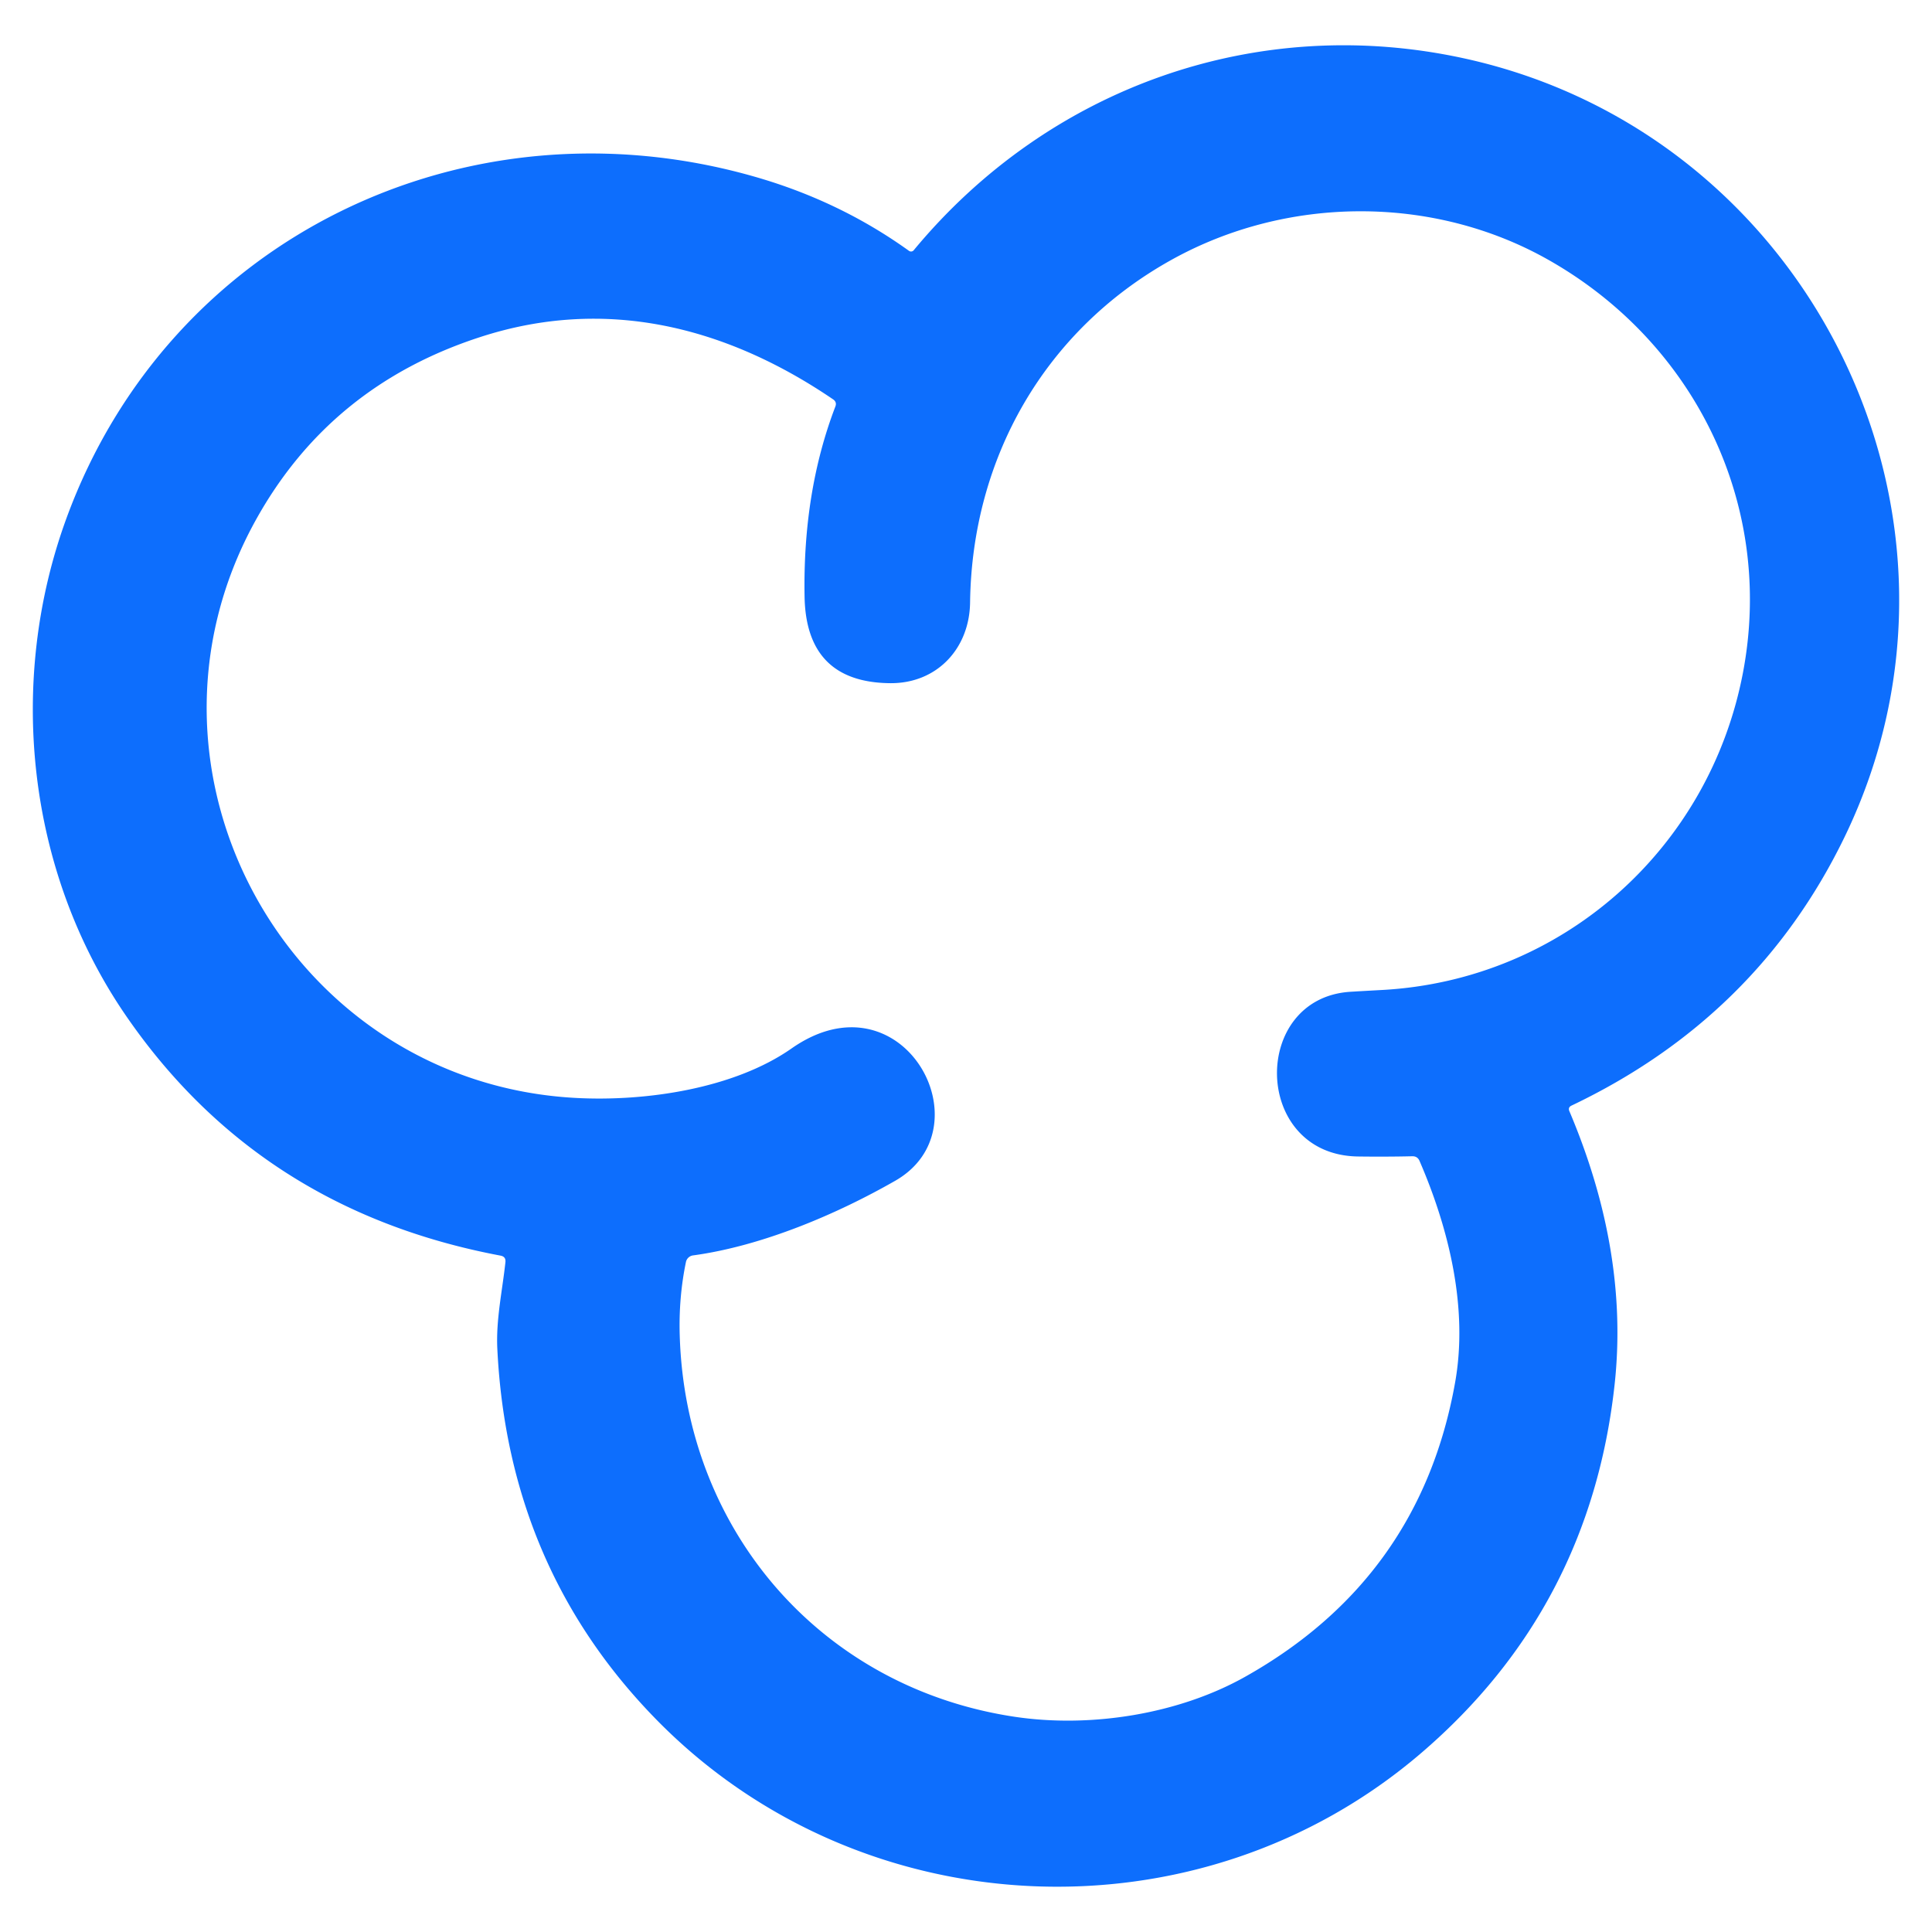 <?xml version="1.0" encoding="UTF-8" standalone="no"?>
<svg
   version="1.1"
   viewBox="0 0 256 256"
   id="svg3"
   sodipodi:docname="popcorn-primary.svg"
   width="256"
   height="256"
   inkscape:version="1.3 (0e150ed, 2023-07-21)"
   xml:space="preserve"
   xmlns:inkscape="http://www.inkscape.org/namespaces/inkscape"
   xmlns:sodipodi="http://sodipodi.sourceforge.net/DTD/sodipodi-0.dtd"
   xmlns="http://www.w3.org/2000/svg"
   xmlns:svg="http://www.w3.org/2000/svg"><defs
     id="defs3" /><sodipodi:namedview
     id="namedview3"
     pagecolor="#ffffff"
     bordercolor="#000000"
     borderopacity="0.25"
     inkscape:showpageshadow="2"
     inkscape:pageopacity="0.0"
     inkscape:pagecheckerboard="0"
     inkscape:deskcolor="#d1d1d1"
     showgrid="false"
     inkscape:zoom="0.95265164"
     inkscape:cx="171.62622"
     inkscape:cy="51.960232"
     inkscape:window-width="1392"
     inkscape:window-height="1246"
     inkscape:window-x="1155"
     inkscape:window-y="931"
     inkscape:window-maximized="0"
     inkscape:current-layer="svg3" /><path
     fill="#000000"
     d="M 66.333,166.379 Q 34.425,160.371 16.698,134.595 C 3.475,115.364 0.919,90.216 8.804,68.676 22.418,31.461 61.695,12.58 99.736,23.339 q 11.43,3.226 20.716,9.904 a 0.464,0.453 37.1 0 0 0.618,-0.082 c 17.912,-21.633 45.595,-31.506 73.215,-25.364 45.688,10.172 70.629,60.92 50.099,103.176 q -11.574,23.818 -36.154,35.526 -0.495,0.237 -0.278,0.742 7.915,18.675 5.988,36.257 -3.246,29.548 -25.529,48.707 c -29.558,25.425 -74.535,23.344 -101.65,-4.566 Q 67.322,207.646 65.9,178.757 c -0.196,-3.875 0.66,-7.699 1.072,-11.522 q 0.072,-0.721 -0.639,-0.855 z M 128.541,79.817 c -0.072,6.132 -4.411,10.78 -10.626,10.708 Q 106.816,90.402 106.61,79.065 q -0.247,-13.903 4.081,-25.199 0.227,-0.587 -0.299,-0.948 C 95.994,43.117 80.112,39.355 63.787,44.611 Q 43.711,51.063 33.807,69.068 c -18.314,33.31 4.627,74.339 42.41,76.41 9.337,0.515 21.056,-1.226 28.672,-6.555 14.686,-10.275 26.034,10.492 13.738,17.531 -7.596,4.349 -17.541,8.637 -26.796,9.894 a 1.113,1.113 0 0 0 -0.938,0.866 q -0.979,4.71 -0.824,9.76 c 0.773,25.869 18.788,46.677 44.399,50.511 10.162,1.515 21.777,-0.392 30.506,-5.297 q 23.21,-13.027 27.837,-39.009 c 1.731,-9.708 -0.742,-20.18 -4.72,-29.362 q -0.268,-0.618 -0.948,-0.608 -3.463,0.082 -7.214,0.031 c -14.016,-0.216 -14.254,-21.056 -0.928,-21.829 q 2.072,-0.124 4.174,-0.237 c 23.921,-1.329 43.348,-18.757 47.78,-42.06 4.236,-22.282 -6.462,-43.884 -26.023,-54.819 -15.119,-8.451 -34.443,-8.42 -49.851,0.216 -16.603,9.296 -26.281,26.116 -26.539,45.306 z"
     id="path1"
     style="stroke-width:1.031;fill:#0d6efd;fill-opacity:1" /></svg>
